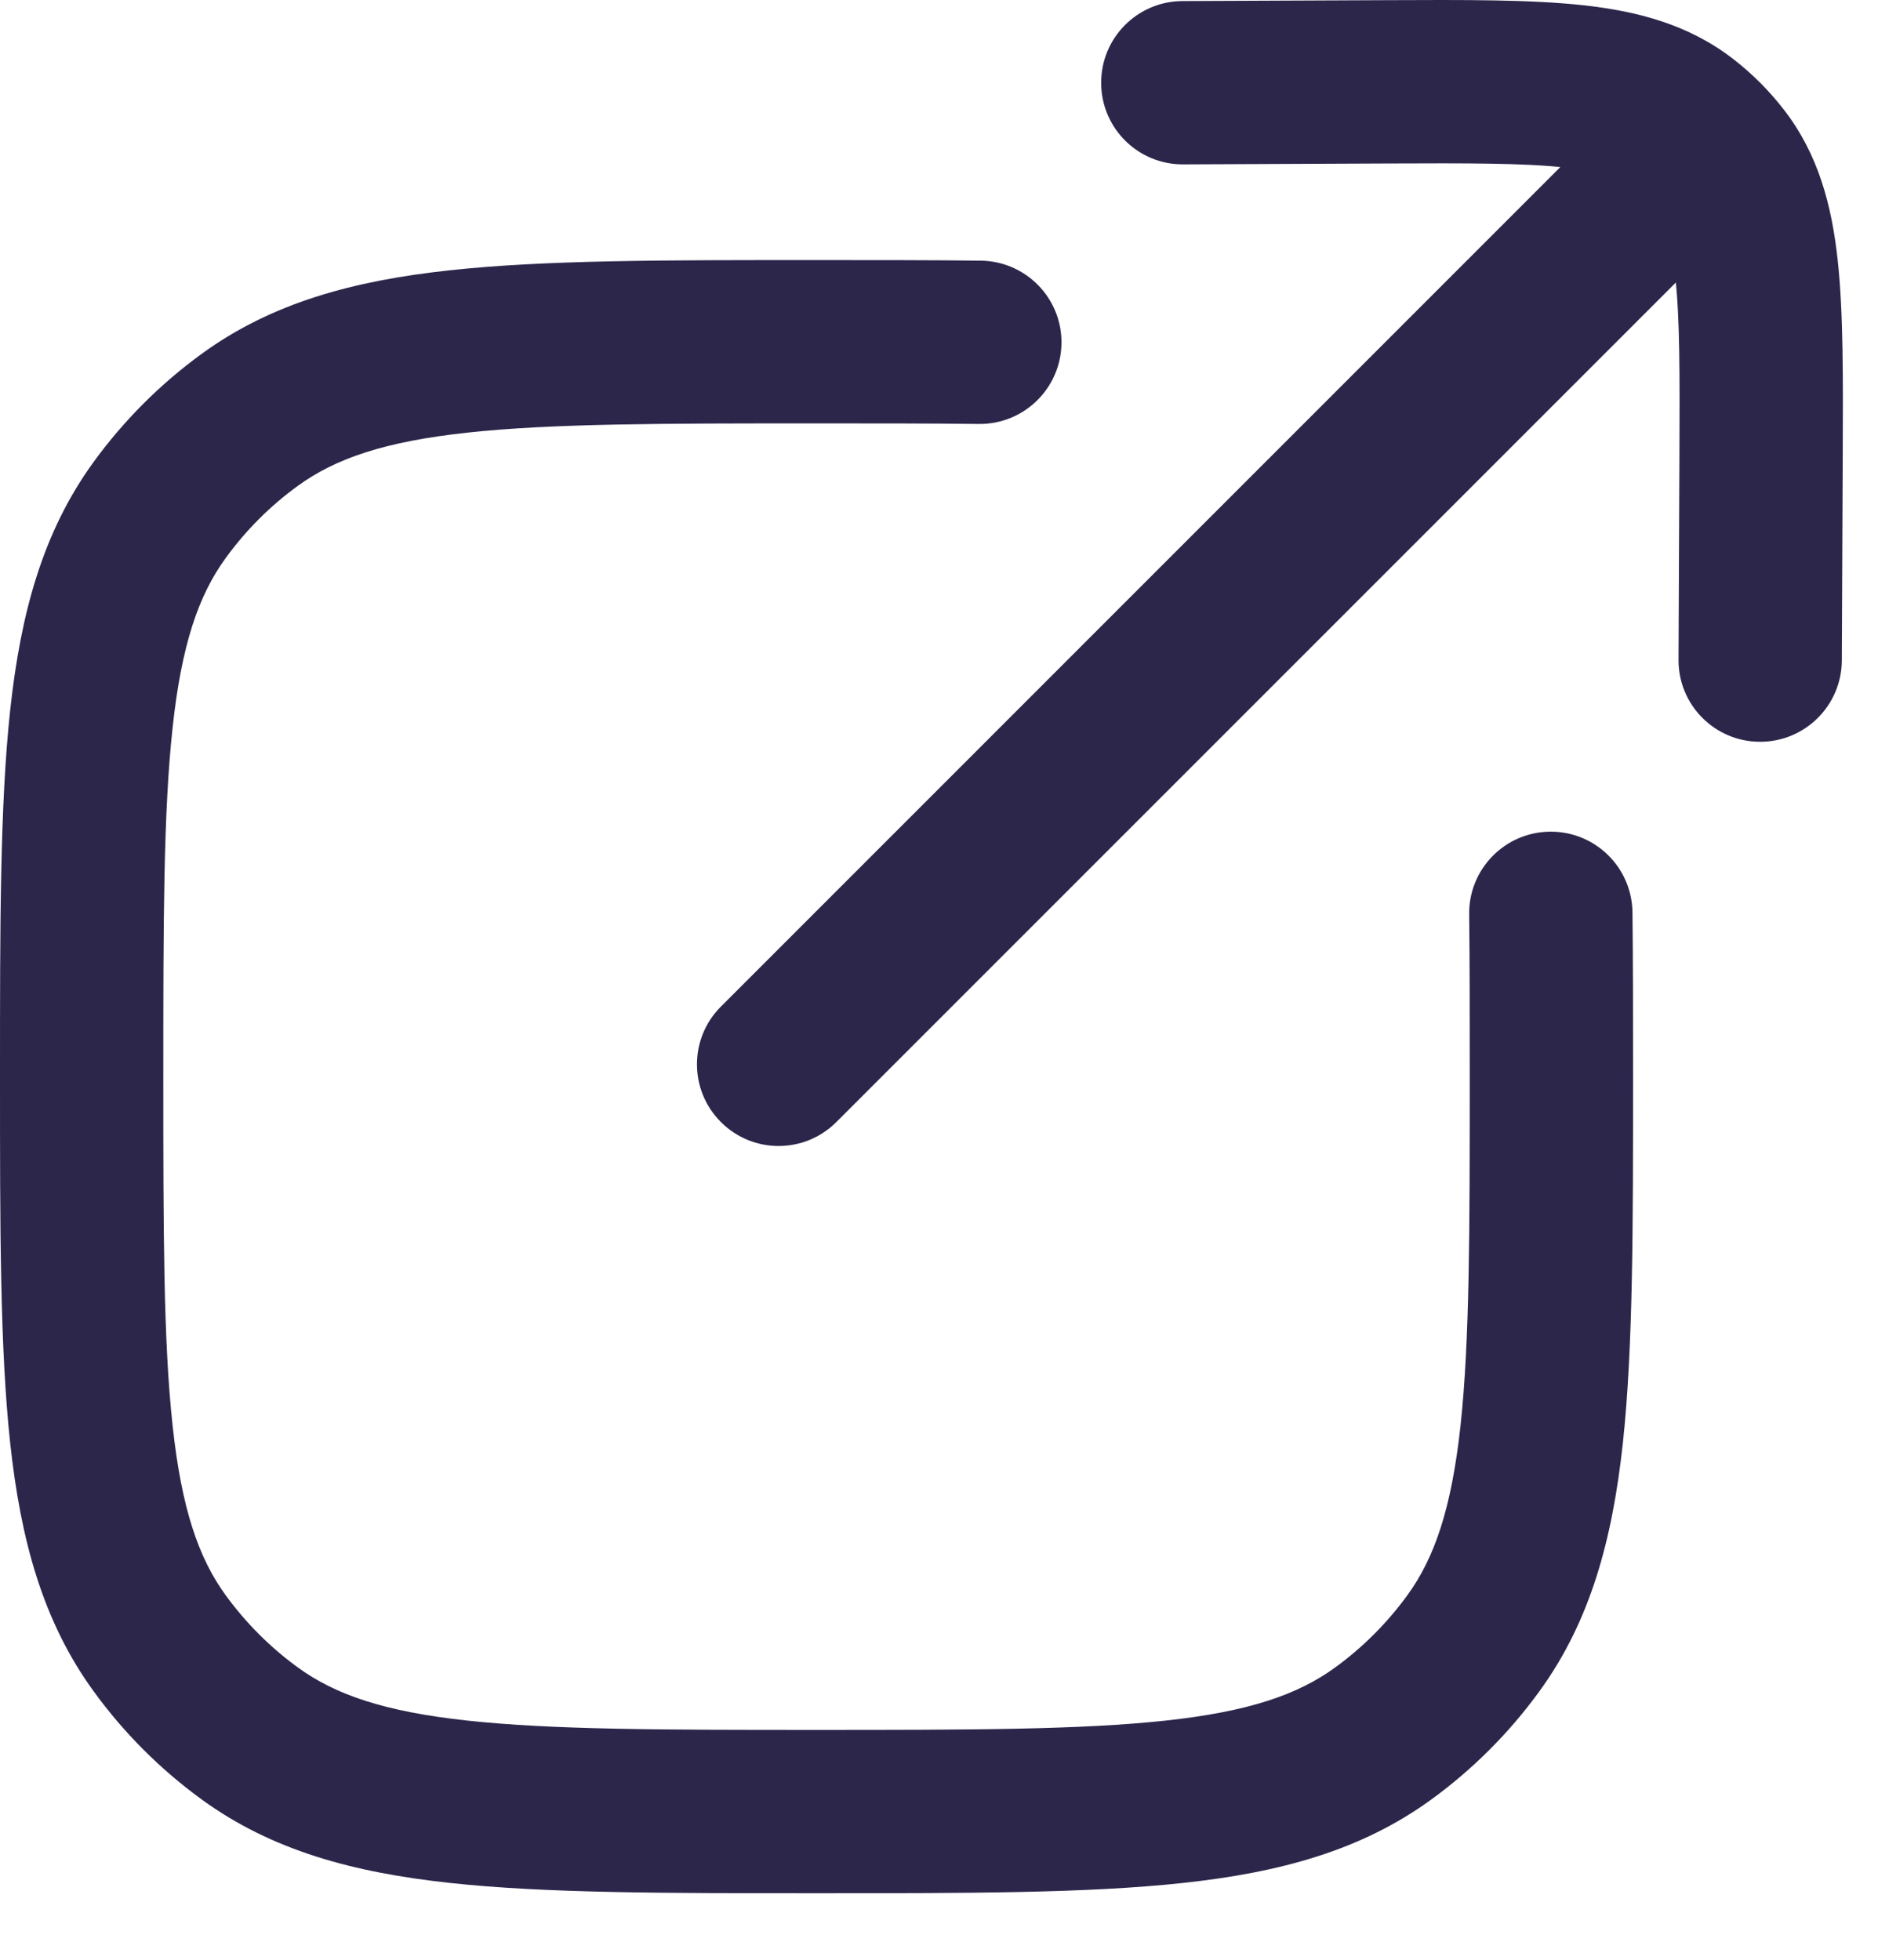 <svg width="23" height="24" viewBox="0 0 23 24" fill="none" xmlns="http://www.w3.org/2000/svg">
<path d="M3.061 21.23L3.649 20.421L3.649 20.421L3.061 21.23ZM1.955 20.124L1.146 20.711L1.146 20.711L1.955 20.124ZM18.045 20.124L17.236 19.536L17.236 19.536L18.045 20.124ZM16.939 21.23L16.351 20.421L16.351 20.421L16.939 21.23ZM3.061 5.14L2.473 4.331L2.473 4.331L3.061 5.14ZM1.955 6.246L1.146 5.658L1.146 5.658L1.955 6.246ZM11.988 5.192C12.54 5.198 12.993 4.756 13 4.204C13.007 3.652 12.564 3.199 12.012 3.192L11.988 5.192ZM19.993 11.173C19.986 10.62 19.533 10.178 18.981 10.185C18.429 10.191 17.986 10.645 17.993 11.197L19.993 11.173ZM8.829 12.327C8.438 12.717 8.438 13.351 8.829 13.741C9.219 14.132 9.852 14.132 10.243 13.741L8.829 12.327ZM14.481 0.013C13.929 0.016 13.483 0.465 13.486 1.018C13.488 1.57 13.938 2.016 14.49 2.013L14.481 0.013ZM16.968 1.002L16.972 2.002L16.968 1.002ZM21.568 5.602L20.568 5.598L20.568 5.598L21.568 5.602ZM20.557 8.08C20.554 8.632 21 9.082 21.552 9.084C22.104 9.087 22.554 8.641 22.557 8.089L20.557 8.08ZM20.614 1.513L21.226 0.722L21.226 0.722L20.614 1.513ZM21.057 1.956L21.848 1.344L21.848 1.344L21.057 1.956ZM20.827 1.742L20.214 0.953L20.165 0.991L20.12 1.035L20.827 1.742ZM10 21.185C8.103 21.185 6.76 21.183 5.725 21.071C4.708 20.961 4.107 20.754 3.649 20.421L2.473 22.039C3.329 22.661 4.323 22.931 5.51 23.059C6.678 23.186 8.147 23.185 10 23.185V21.185ZM0 13.185C0 15.037 -0.001 16.507 0.125 17.675C0.254 18.862 0.524 19.855 1.146 20.711L2.764 19.536C2.431 19.078 2.224 18.476 2.114 17.46C2.001 16.424 2 15.082 2 13.185H0ZM3.649 20.421C3.309 20.174 3.011 19.875 2.764 19.536L1.146 20.711C1.516 21.221 1.964 21.669 2.473 22.039L3.649 20.421ZM18 13.185C18 15.082 17.999 16.424 17.887 17.46C17.776 18.476 17.569 19.078 17.236 19.536L18.854 20.711C19.476 19.855 19.746 18.862 19.875 17.675C20.001 16.507 20 15.037 20 13.185H18ZM10 23.185C11.853 23.185 13.322 23.186 14.491 23.059C15.677 22.931 16.671 22.661 17.527 22.039L16.351 20.421C15.893 20.754 15.292 20.961 14.275 21.071C13.24 21.183 11.897 21.185 10 21.185V23.185ZM17.236 19.536C16.989 19.875 16.691 20.174 16.351 20.421L17.527 22.039C18.036 21.669 18.484 21.221 18.854 20.711L17.236 19.536ZM10 3.185C8.147 3.185 6.678 3.183 5.51 3.31C4.323 3.438 3.329 3.709 2.473 4.331L3.649 5.949C4.107 5.616 4.708 5.408 5.725 5.298C6.76 5.186 8.103 5.185 10 5.185V3.185ZM2 13.185C2 11.288 2.001 9.945 2.114 8.91C2.224 7.893 2.431 7.292 2.764 6.834L1.146 5.658C0.524 6.514 0.254 7.507 0.125 8.694C-0.001 9.862 0 11.332 0 13.185H2ZM2.473 4.331C1.964 4.701 1.516 5.149 1.146 5.658L2.764 6.834C3.011 6.494 3.309 6.195 3.649 5.949L2.473 4.331ZM10 5.185C10.737 5.185 11.394 5.185 11.988 5.192L12.012 3.192C11.404 3.185 10.734 3.185 10 3.185V5.185ZM20 13.185C20 12.451 20 11.781 19.993 11.173L17.993 11.197C18 11.791 18 12.448 18 13.185H20ZM14.49 2.013L16.972 2.002L16.963 0.002L14.481 0.013L14.49 2.013ZM20.568 5.598L20.557 8.08L22.557 8.089L22.568 5.607L20.568 5.598ZM16.972 2.002C17.985 1.998 18.661 1.996 19.171 2.052C19.66 2.105 19.869 2.201 20.002 2.304L21.226 0.722C20.682 0.301 20.057 0.137 19.388 0.064C18.739 -0.007 17.929 -0.002 16.963 0.002L16.972 2.002ZM22.568 5.607C22.572 4.64 22.577 3.831 22.506 3.182C22.433 2.513 22.269 1.888 21.848 1.344L20.266 2.568C20.369 2.701 20.465 2.909 20.518 3.399C20.574 3.909 20.572 4.584 20.568 5.598L22.568 5.607ZM10.243 13.741L21.534 2.45L20.12 1.035L8.829 12.327L10.243 13.741ZM20.002 2.304C20.052 2.342 20.099 2.384 20.144 2.429L21.561 1.017C21.456 0.912 21.344 0.813 21.226 0.722L20.002 2.304ZM20.144 2.429C20.188 2.473 20.228 2.519 20.266 2.568L21.848 1.344C21.759 1.229 21.663 1.12 21.561 1.017L20.144 2.429ZM21.441 2.532L21.466 2.513L20.239 0.933L20.214 0.953L21.441 2.532Z" fill="#2D264B"/>
</svg>
